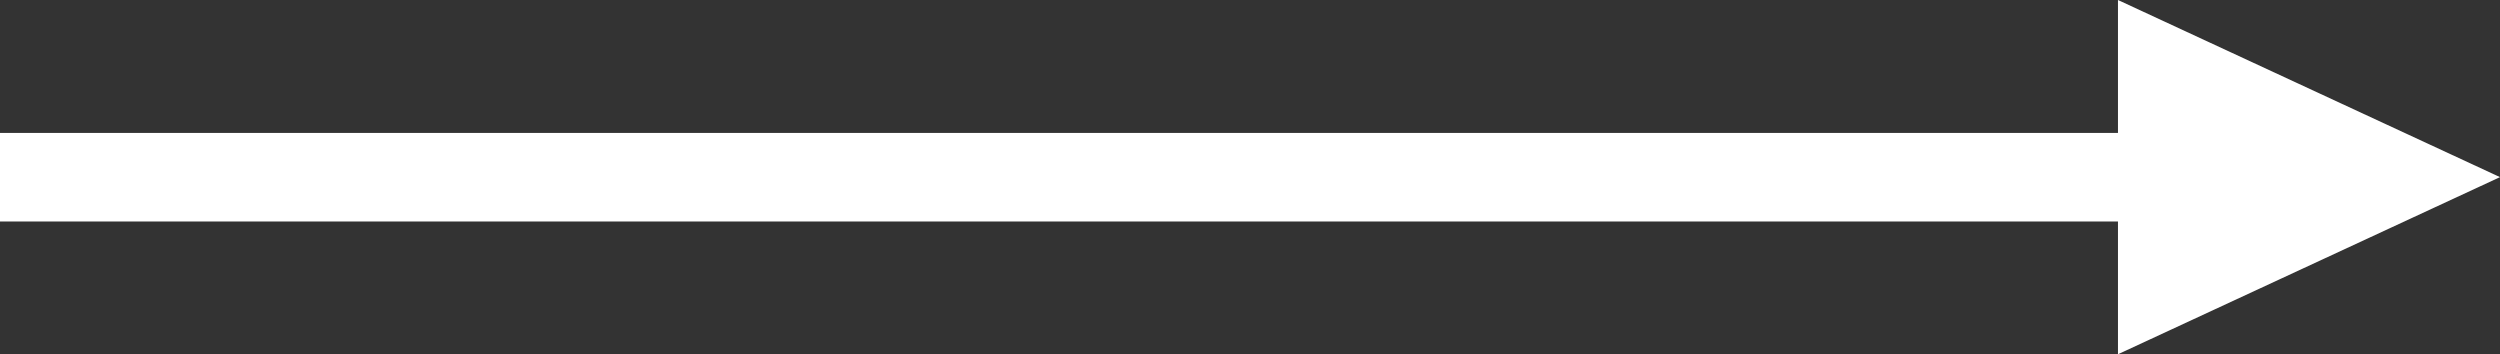 <svg id="Component_2_1" data-name="Component 2 – 1" xmlns="http://www.w3.org/2000/svg" width="282.288" height="40" viewBox="0 0 282.288 40">
  <rect x="0" y="0" width="282.288" height="40" fill="#333333" stroke="none"/>
  <path id="Path_1" data-name="Path 1" d="M0,0H240" transform="translate(0 20.01)" fill="none" stroke="#fff" stroke-width="10"/>
  <path id="Polygon_2" data-name="Polygon 2" d="M20,0,40,43.137H0Z" transform="translate(282.288 0) rotate(90)" fill="#fff"/>
</svg>
